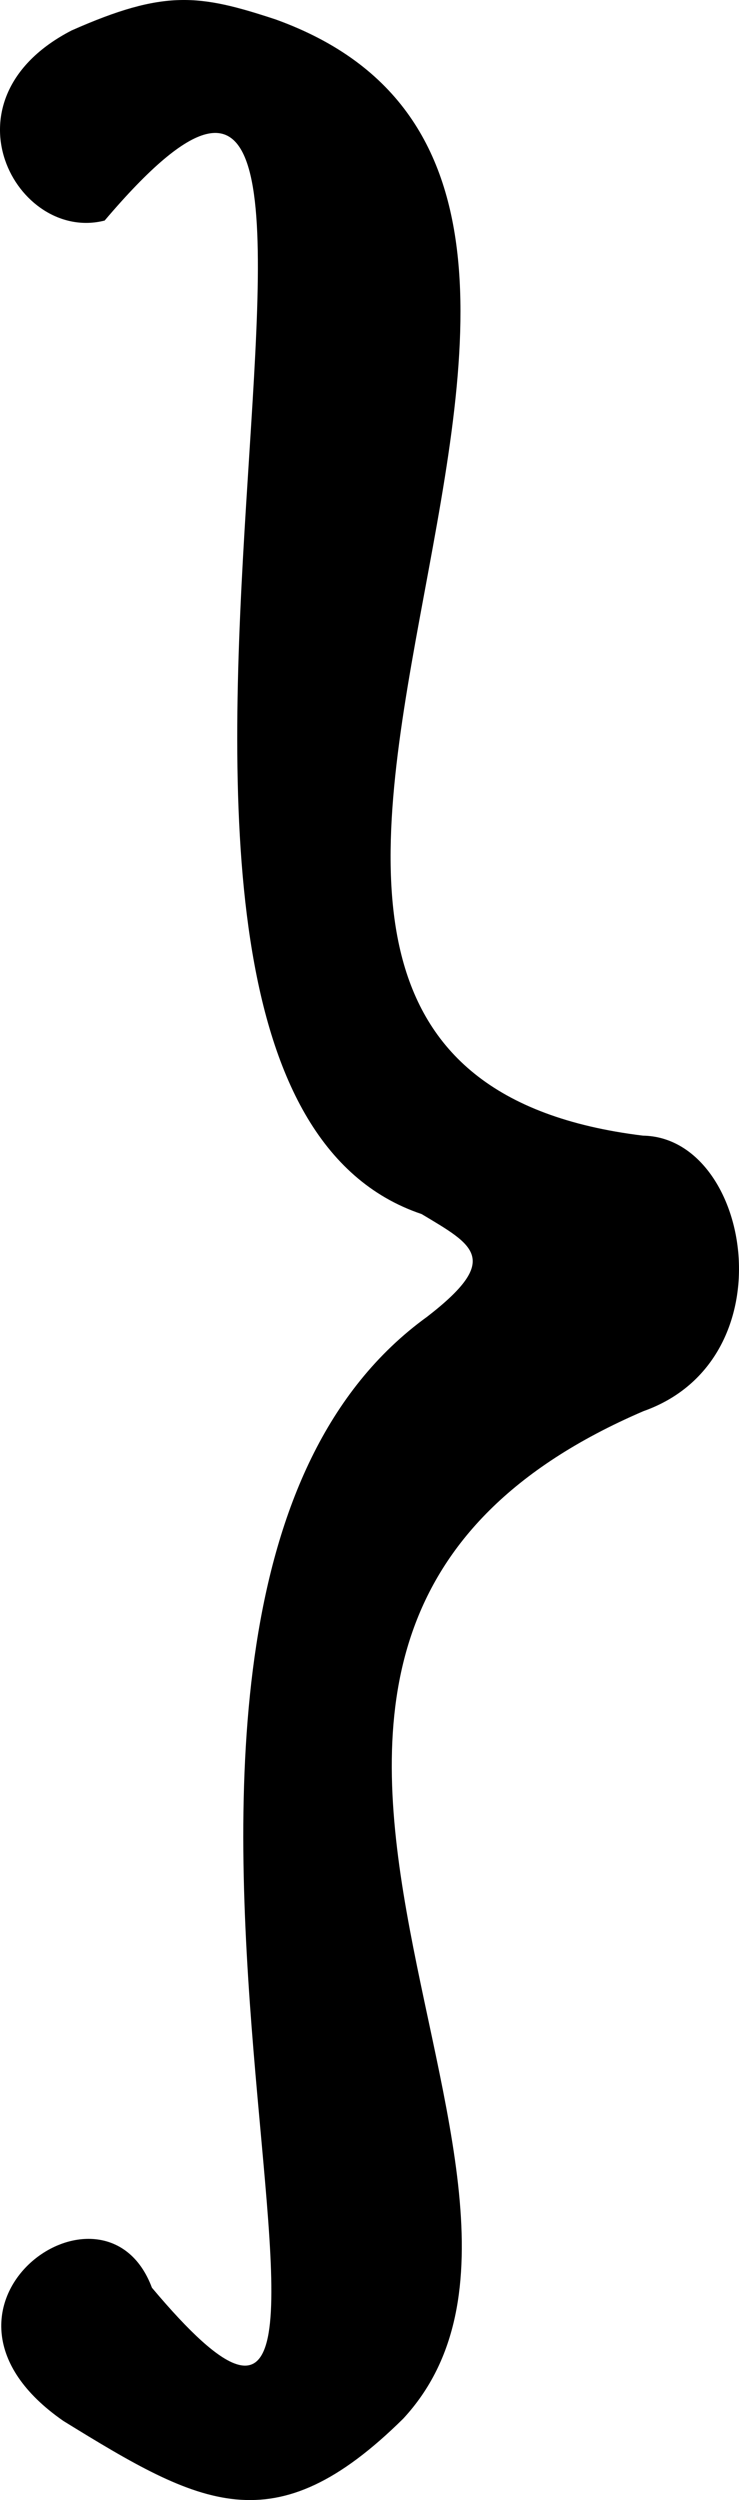 <?xml version="1.0" encoding="UTF-8" standalone="no"?>
<!-- Created with Inkscape (http://www.inkscape.org/) -->

<svg
   xmlns:dc="http://purl.org/dc/elements/1.1/"
   xmlns:cc="http://creativecommons.org/ns#"
   xmlns:rdf="http://www.w3.org/1999/02/22-rdf-syntax-ns#"
   xmlns:svg="http://www.w3.org/2000/svg"
   xmlns="http://www.w3.org/2000/svg"
   xmlns:sodipodi="http://sodipodi.sourceforge.net/DTD/sodipodi-0.dtd"
   xmlns:inkscape="http://www.inkscape.org/namespaces/inkscape"
   version="1.1"
   id="svg1082"
   width="275.245"
   height="930.352"
   viewBox="0 0 275.245 930.352"
   sodipodi:docname="smbl_braceright.svg"
   inkscape:version="0.92.3 (2405546, 2018-03-11)">
  <defs
     id="defs1086" />
  <sodipodi:namedview
     pagecolor="#ffffff"
     bordercolor="#666666"
     borderopacity="1"
     objecttolerance="10"
     gridtolerance="10"
     guidetolerance="10"
     inkscape:pageopacity="0"
     inkscape:pageshadow="2"
     inkscape:window-width="1916"
     inkscape:window-height="1041"
     id="namedview1084"
     showgrid="false"
     fit-margin-top="0"
     fit-margin-left="0"
     fit-margin-right="0"
     fit-margin-bottom="0"
     inkscape:zoom="0.33644597"
     inkscape:cx="333.76646"
     inkscape:cy="418.81682"
     inkscape:window-x="0"
     inkscape:window-y="18"
     inkscape:window-maximized="0"
     inkscape:current-layer="svg1082" />
  <path
     style="fill:#000000;stroke-width:5.934"
     d="M 150.215,900.022 C 232.261,811.344 41.546,610.325 239.621,525.15 294.082,505.889 279.649,423.255 239.484,422.609 15.258,395.168 287.737,73.97 102.66,7.233 74.2,-2.136 61.302,-4 26.679,11.326 -23.262,37.104 6.333,90.404 38.975,82.077 174.877,-77.962 4.253,400.394 157.027,451.788 c 19.386,11.62 29.887,16.708 2.056,38.216 -151.244,109.286 12.979,498.711 -102.501,361.323 -17.633,-47.131 -93.735,7.476 -32.969,49.59 51.03,31.449 78.398,46.704 126.603,-0.894 z"
     id="path1092"
     inkscape:connector-curvature="0"
     sodipodi:nodetypes="ccccccccccc" />
</svg>
